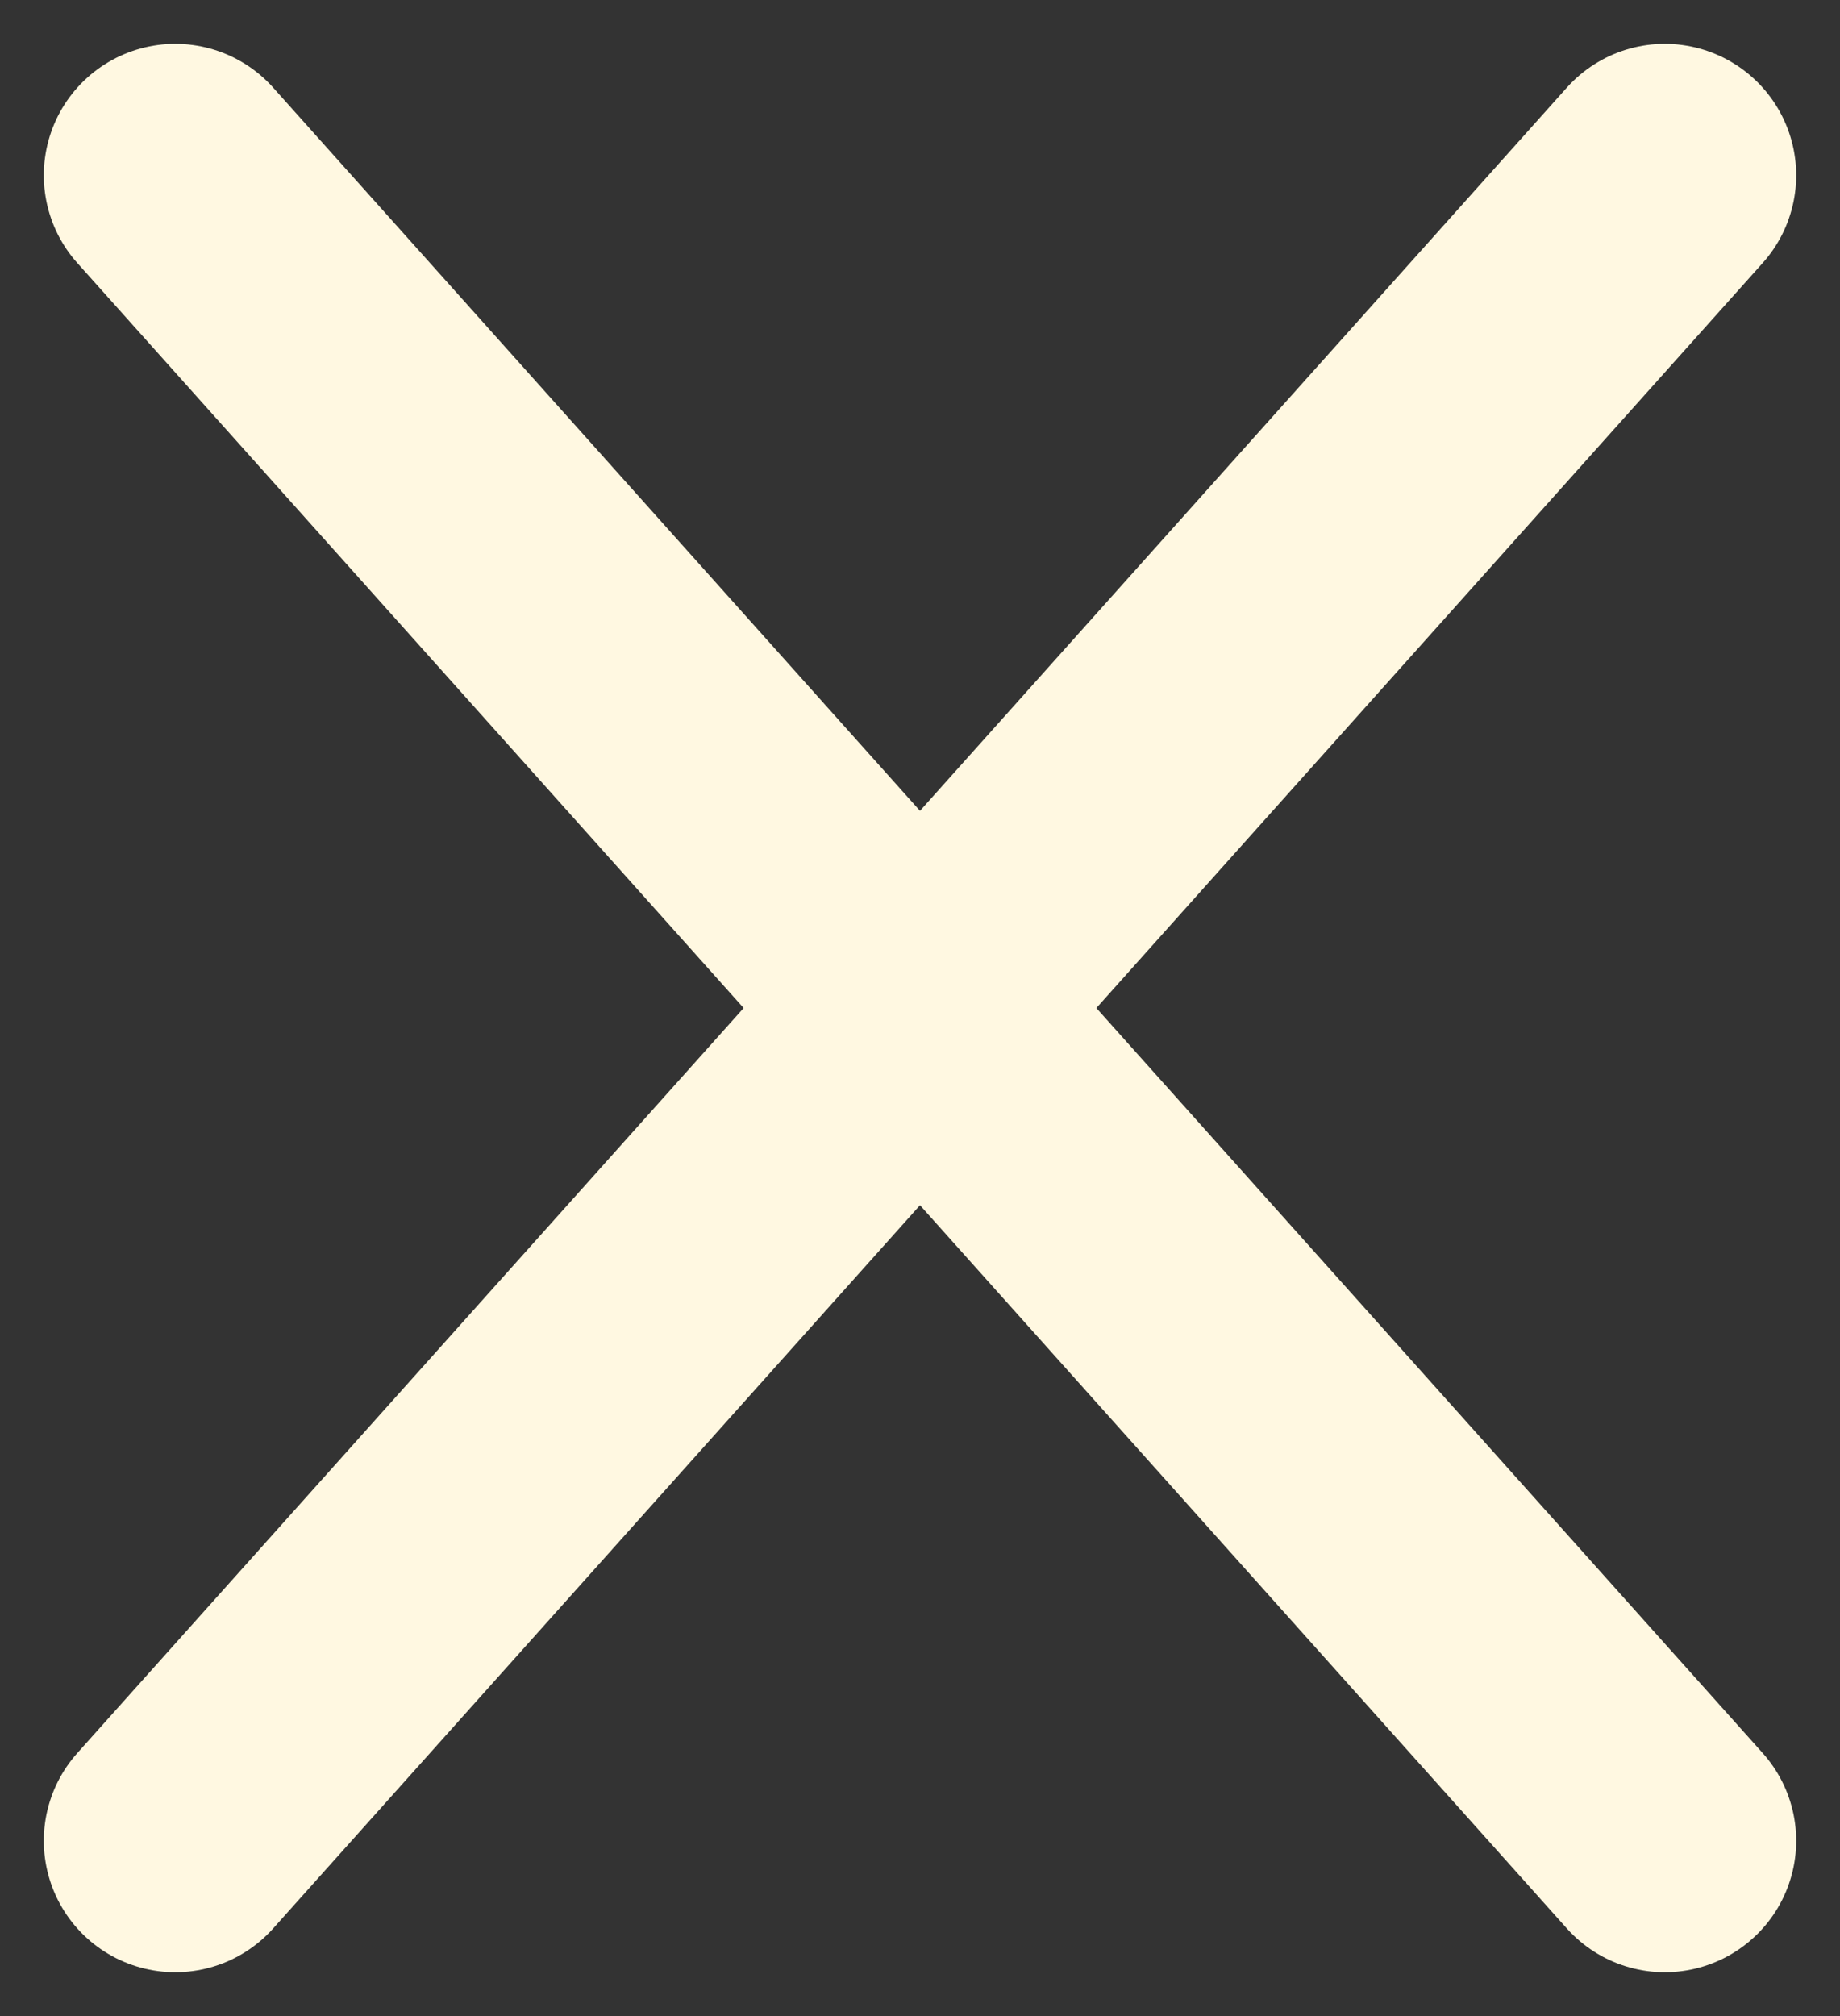 <svg width="21" height="23" viewBox="0 0 21 23" fill="none" xmlns="http://www.w3.org/2000/svg">
<rect x="0" y="0" width="21" height="23" fill="#333333" stroke="none"/>
<path d="M19 21L2 2M19 2L2 21" stroke="#FFF8E1" stroke-width="3" stroke-linecap="round" stroke-linejoin="round"/>
</svg>
